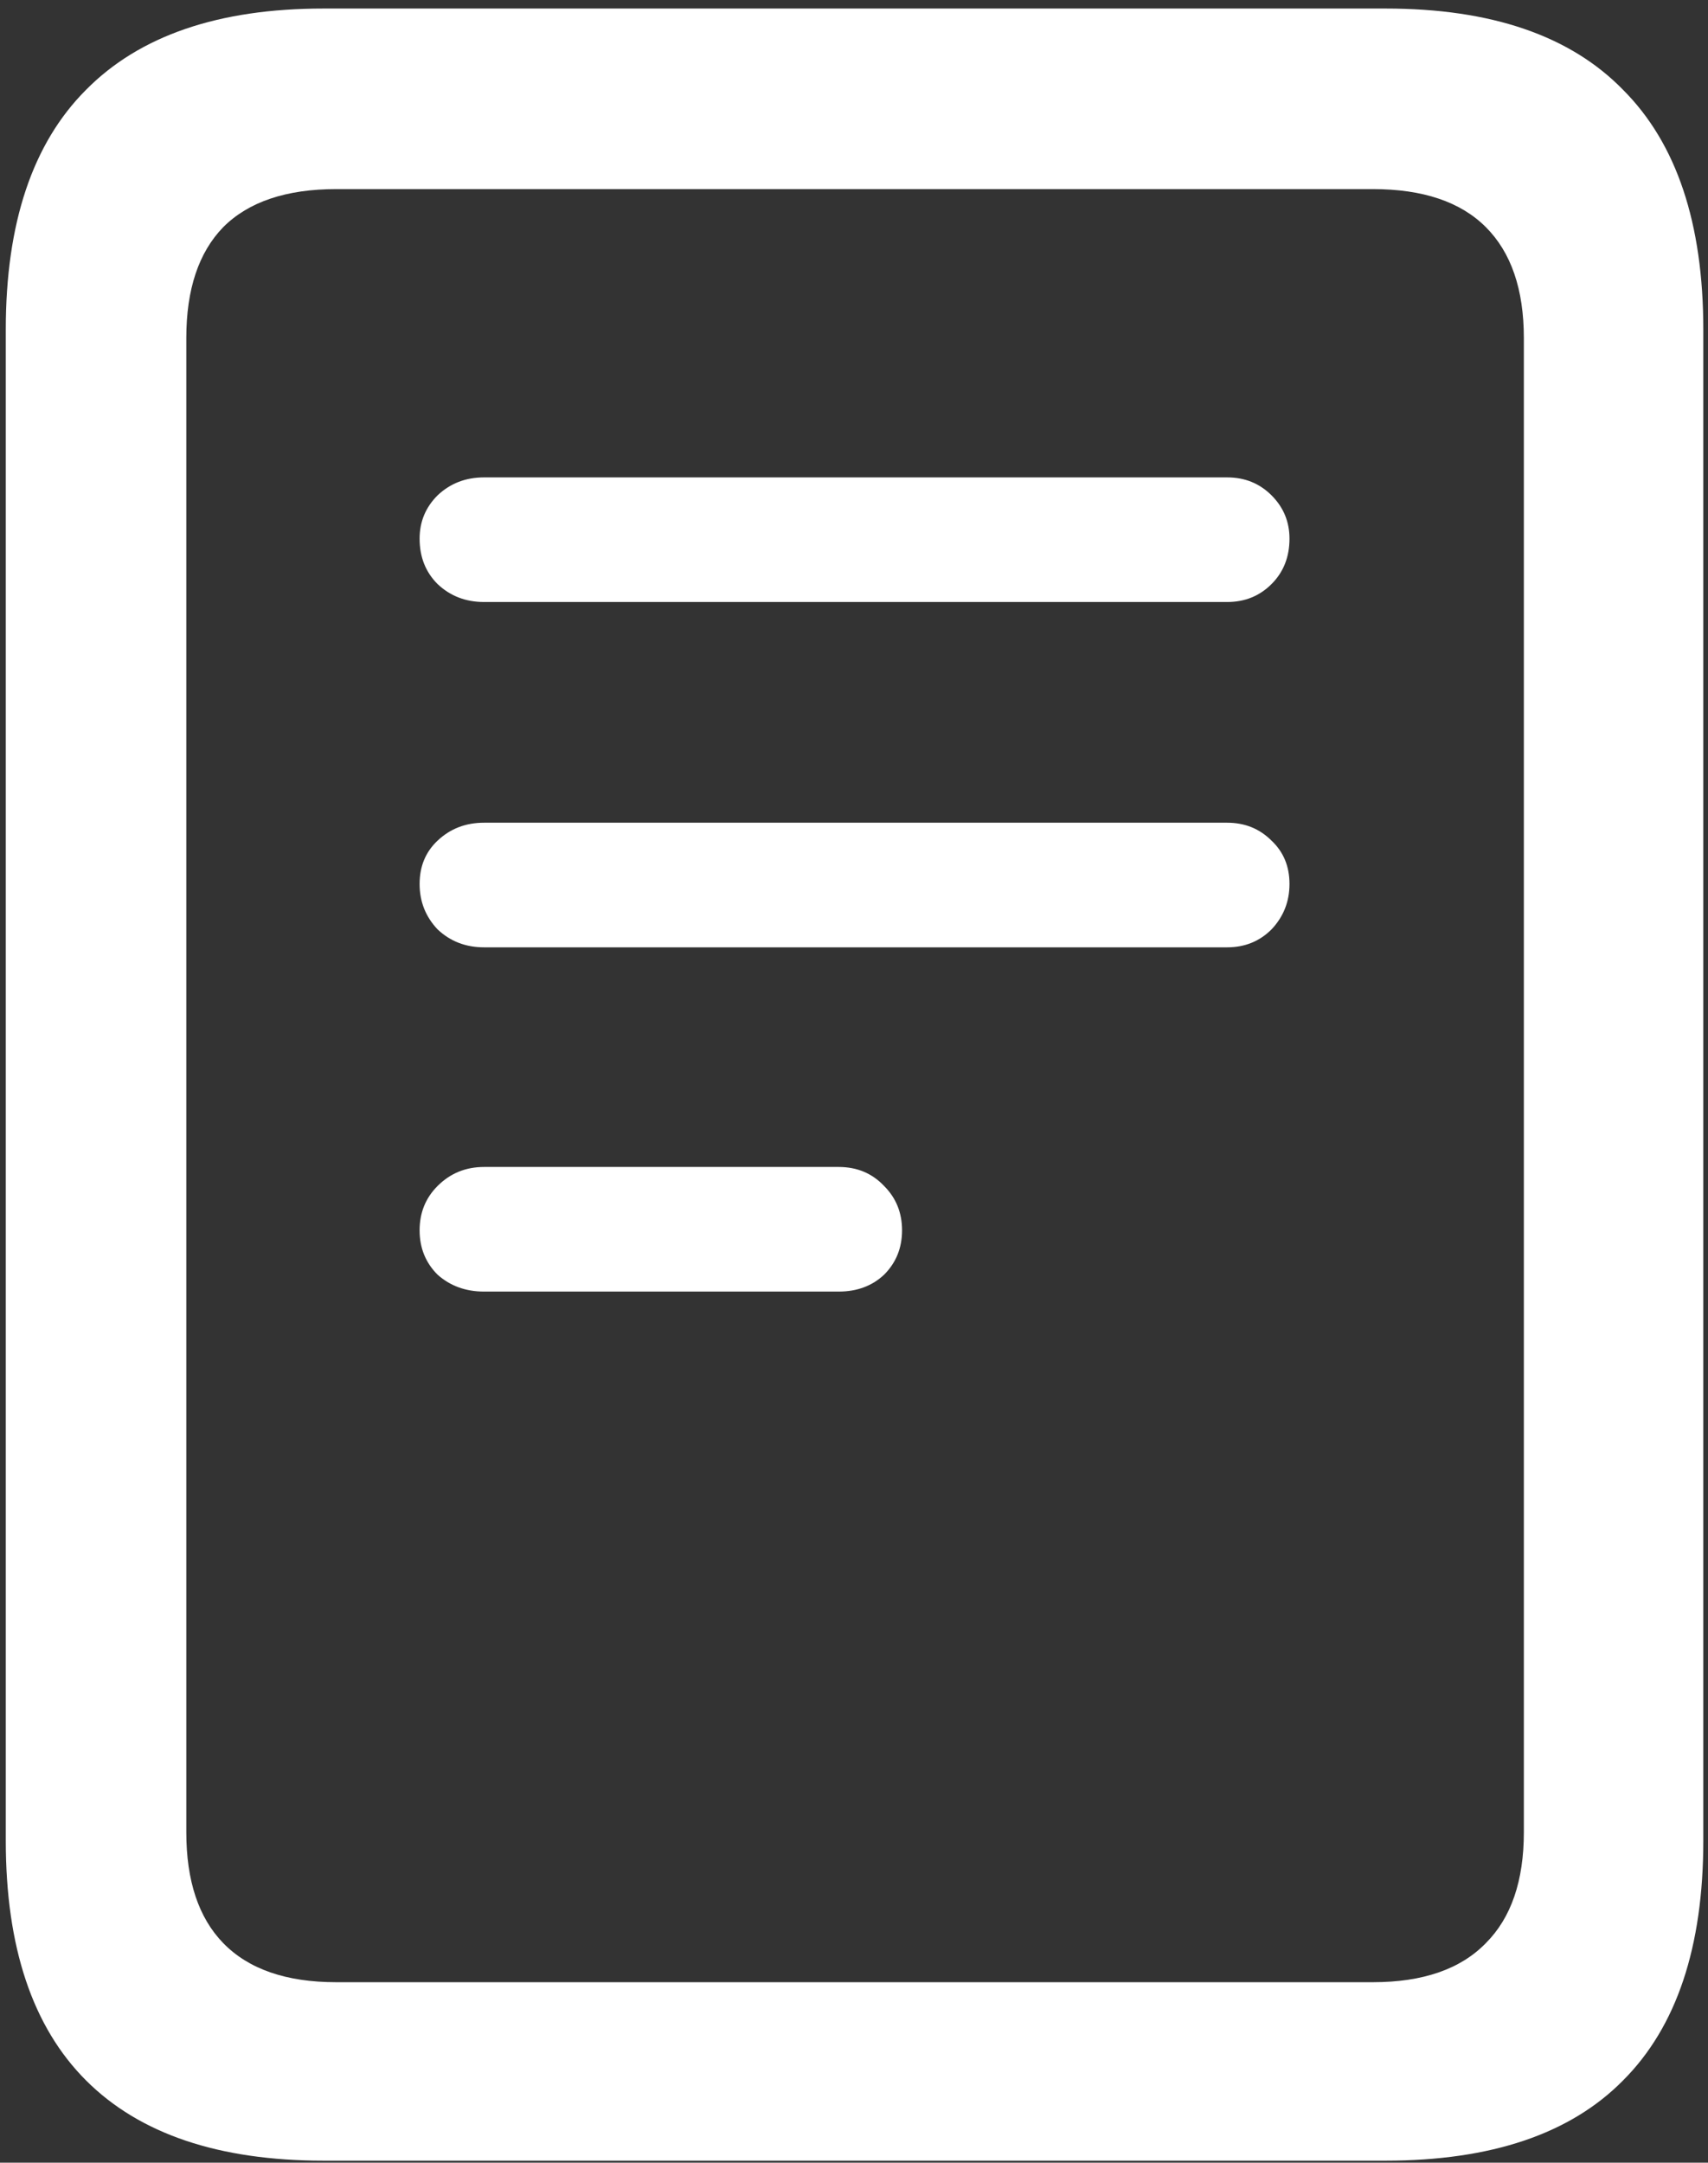 <svg width="158" height="200" viewBox="0 0 158 200" fill="none" xmlns="http://www.w3.org/2000/svg">
<rect x="0" y="0" width="158" height="200" fill="#333333" stroke="none"/>
<path d="M44.773 55.672C43.081 55.672 41.648 55.118 40.477 54.012C39.37 52.905 38.816 51.505 38.816 49.812C38.816 48.25 39.37 46.915 40.477 45.809C41.648 44.702 43.081 44.148 44.773 44.148H113.523C115.151 44.148 116.518 44.702 117.625 45.809C118.732 46.915 119.285 48.25 119.285 49.812C119.285 51.505 118.732 52.905 117.625 54.012C116.518 55.118 115.151 55.672 113.523 55.672H44.773ZM44.773 87.606C43.081 87.606 41.648 87.052 40.477 85.945C39.37 84.773 38.816 83.374 38.816 81.746C38.816 80.118 39.37 78.784 40.477 77.742C41.648 76.635 43.081 76.082 44.773 76.082H113.523C115.151 76.082 116.518 76.635 117.625 77.742C118.732 78.784 119.285 80.118 119.285 81.746C119.285 83.374 118.732 84.773 117.625 85.945C116.518 87.052 115.151 87.606 113.523 87.606H44.773ZM44.773 119.441C43.081 119.441 41.648 118.921 40.477 117.879C39.37 116.772 38.816 115.405 38.816 113.777C38.816 112.15 39.37 110.783 40.477 109.676C41.648 108.504 43.081 107.918 44.773 107.918H77.586C79.279 107.918 80.678 108.504 81.785 109.676C82.892 110.783 83.445 112.15 83.445 113.777C83.445 115.405 82.892 116.772 81.785 117.879C80.678 118.921 79.279 119.441 77.586 119.441H44.773ZM0.535 170.223V30.477C0.535 20.646 3.009 13.257 7.957 8.309C12.905 3.296 20.229 0.789 29.93 0.789H128.172C137.938 0.789 145.262 3.296 150.145 8.309C155.092 13.257 157.566 20.646 157.566 30.477V170.223C157.566 180.053 155.092 187.443 150.145 192.391C145.262 197.339 137.938 199.812 128.172 199.812H29.93C20.229 199.812 12.905 197.339 7.957 192.391C3.009 187.443 0.535 180.053 0.535 170.223ZM17.234 169.441C17.234 173.934 18.374 177.352 20.652 179.695C22.996 182.104 26.479 183.309 31.102 183.309H127C131.622 183.309 135.105 182.104 137.449 179.695C139.793 177.352 140.965 173.934 140.965 169.441V31.258C140.965 26.766 139.793 23.348 137.449 21.004C135.105 18.66 131.622 17.488 127 17.488H31.102C26.479 17.488 22.996 18.66 20.652 21.004C18.374 23.348 17.234 26.766 17.234 31.258V169.441Z" fill="white"/>
</svg>
